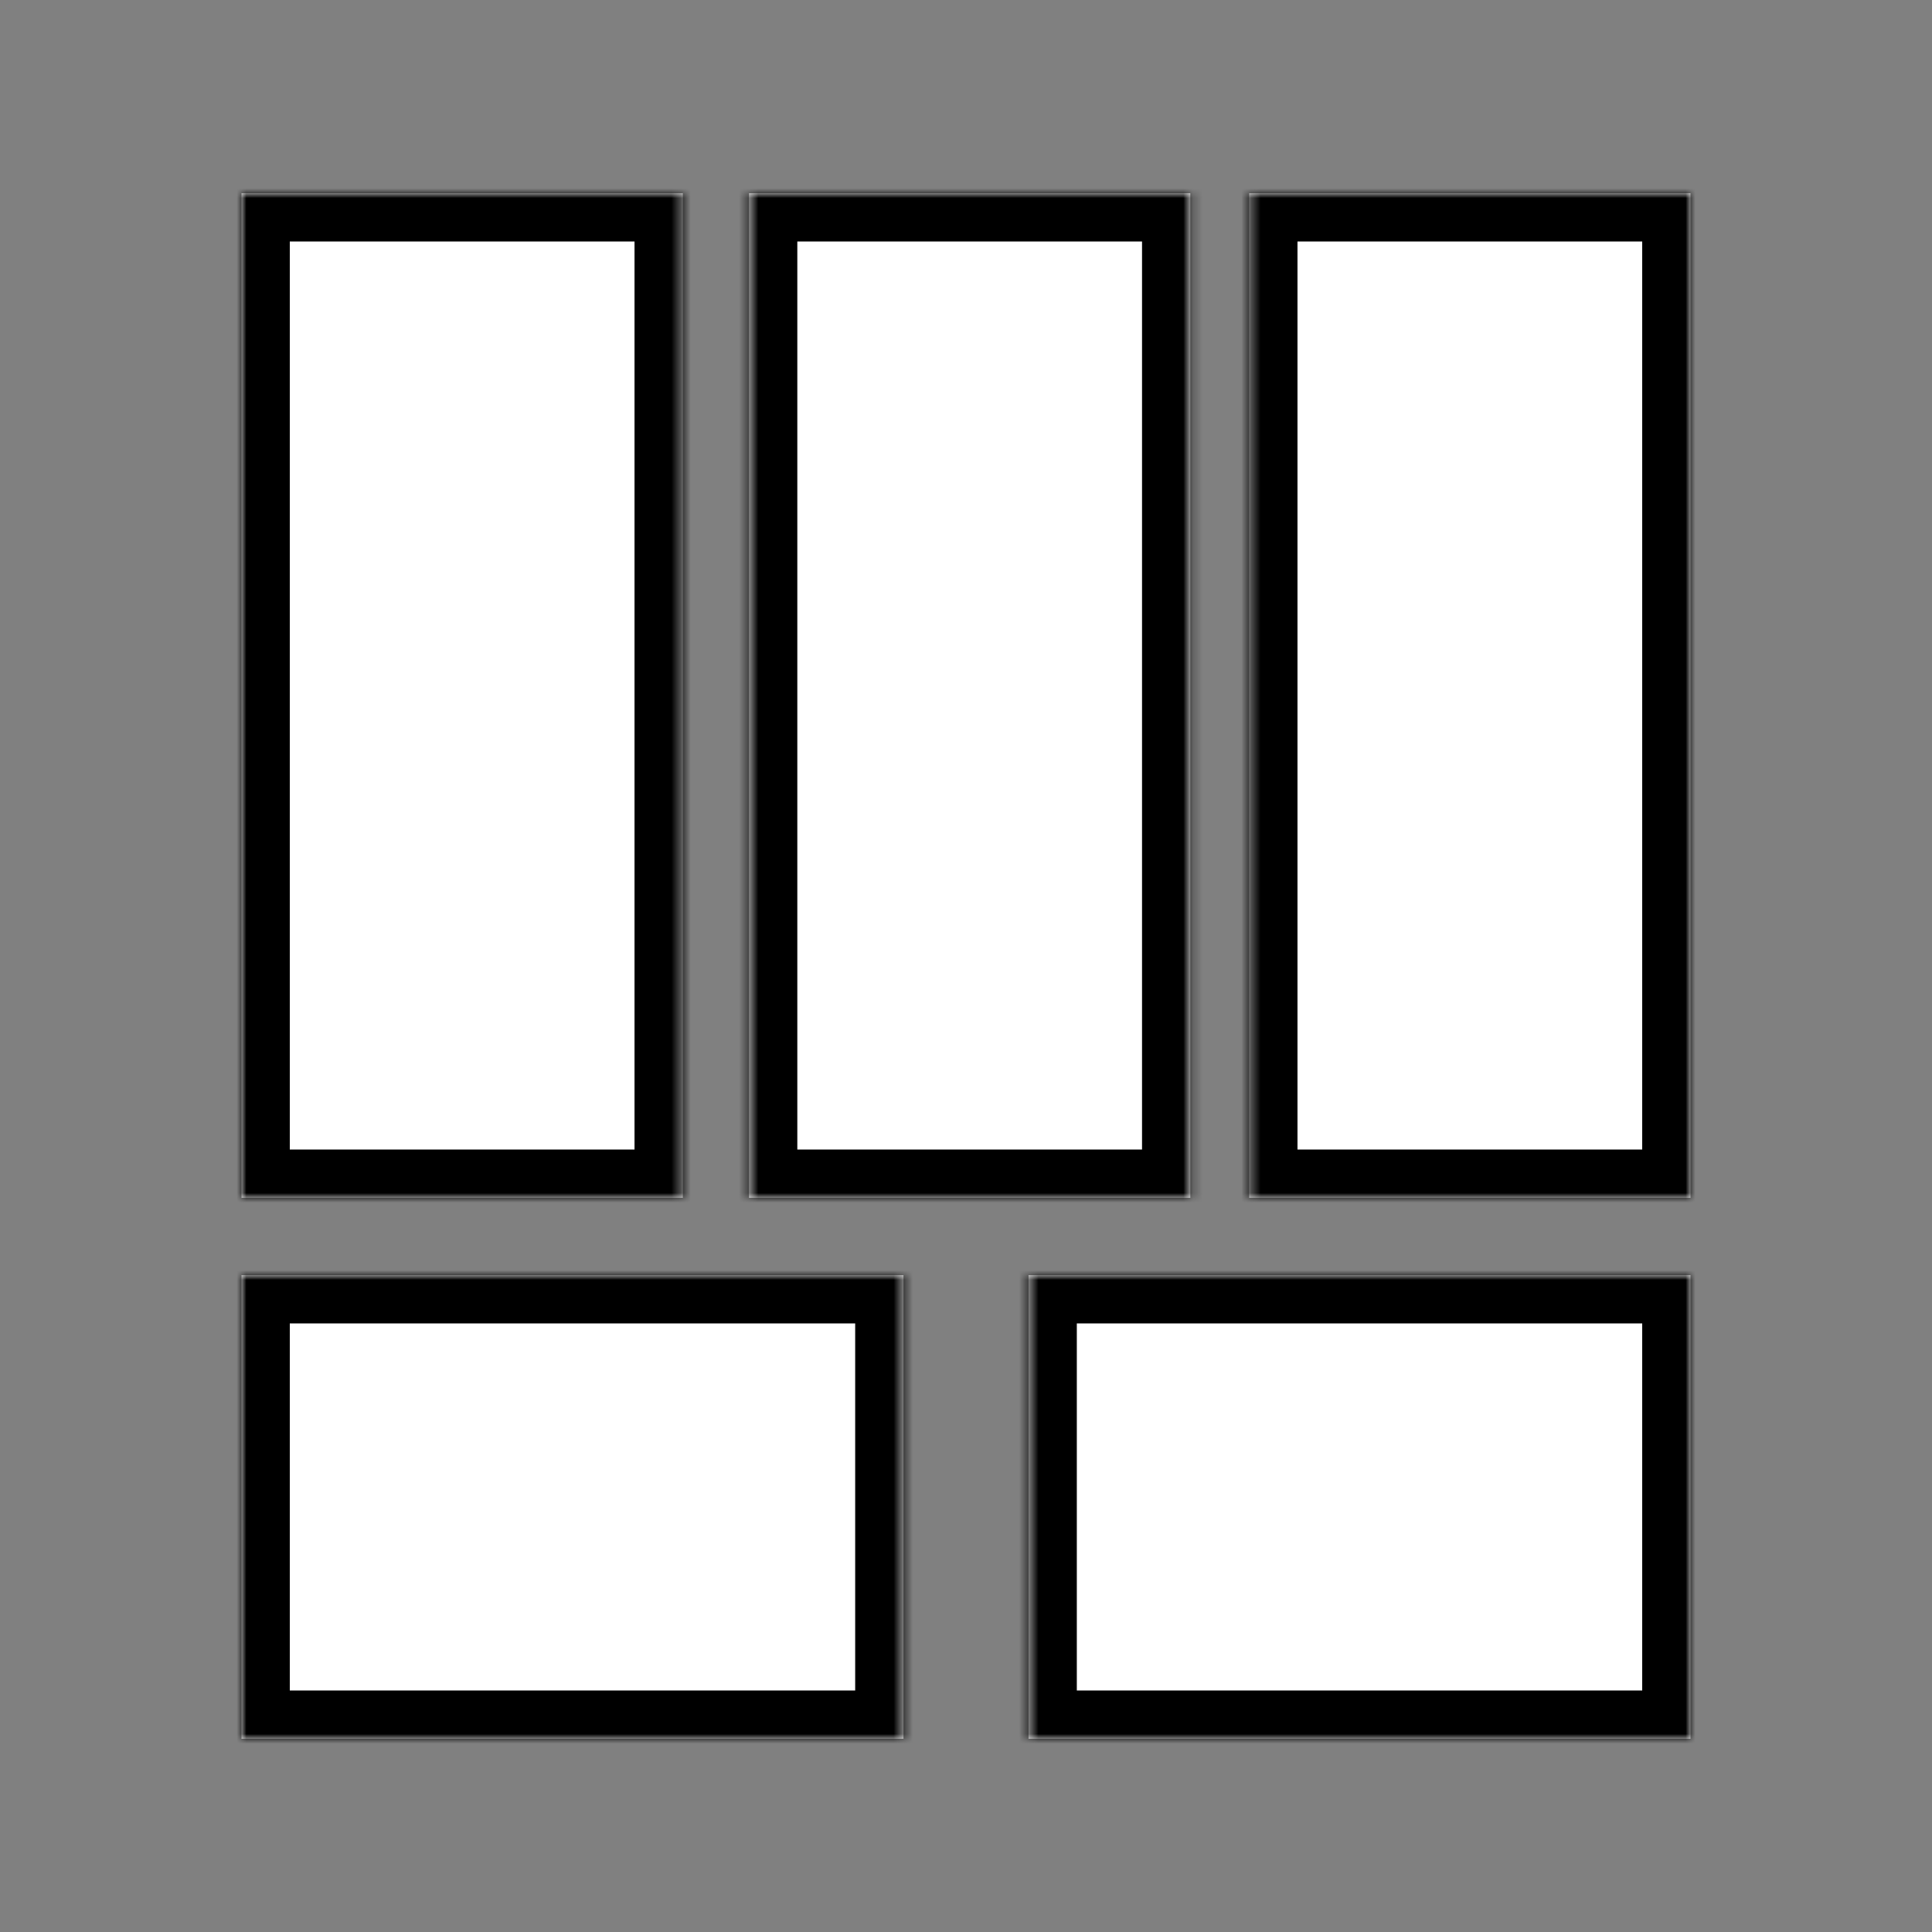 <svg xmlns="http://www.w3.org/2000/svg" width="200" height="200" fill="none" viewBox="0 0 200 200"><rect x="0" y="0" width="200" height="200" fill="#808080" stroke="none"/><mask id="path-1-inside-1" fill="#fff"><path fill-rule="evenodd" d="M25 20H70.685V124H25V20ZM77.538 20H123.223V124H77.538V20ZM175 20H129.315V124H175V20ZM25 132H93.528V180H25V132ZM175 132H106.472V180H175V132Z" clip-rule="evenodd"/></mask><path fill="#fff" fill-rule="evenodd" d="M25 20H70.685V124H25V20ZM77.538 20H123.223V124H77.538V20ZM175 20H129.315V124H175V20ZM25 132H93.528V180H25V132ZM175 132H106.472V180H175V132Z" clip-rule="evenodd"/><path fill="#000" d="M70.685 20H75.685V15H70.685V20ZM25 20V15H20V20H25ZM70.685 124V129H75.685V124H70.685ZM25 124H20V129H25V124ZM123.223 20H128.223V15H123.223V20ZM77.538 20V15H72.538V20H77.538ZM123.223 124V129H128.223V124H123.223ZM77.538 124H72.538V129H77.538V124ZM129.315 20V15H124.315V20H129.315ZM175 20H180V15H175V20ZM129.315 124H124.315V129H129.315V124ZM175 124V129H180V124H175ZM93.528 132H98.528V127H93.528V132ZM25 132V127H20V132H25ZM93.528 180V185H98.528V180H93.528ZM25 180H20V185H25V180ZM106.472 132V127H101.472V132H106.472ZM175 132H180V127H175V132ZM106.472 180H101.472V185H106.472V180ZM175 180V185H180V180H175ZM70.685 15H25V25H70.685V15ZM75.685 124V20H65.685V124H75.685ZM25 129H70.685V119H25V129ZM20 20V124H30V20H20ZM123.223 15H77.538V25H123.223V15ZM128.223 124V20H118.223V124H128.223ZM77.538 129H123.223V119H77.538V129ZM72.538 20V124H82.538V20H72.538ZM129.315 25H175V15H129.315V25ZM134.315 124V20H124.315V124H134.315ZM175 119H129.315V129H175V119ZM170 20V124H180V20H170ZM93.528 127H25V137H93.528V127ZM98.528 180V132H88.528V180H98.528ZM25 185H93.528V175H25V185ZM20 132V180H30V132H20ZM106.472 137H175V127H106.472V137ZM111.472 180V132H101.472V180H111.472ZM175 175H106.472V185H175V175ZM170 132V180H180V132H170Z" mask="url(#path-1-inside-1)"/></svg>